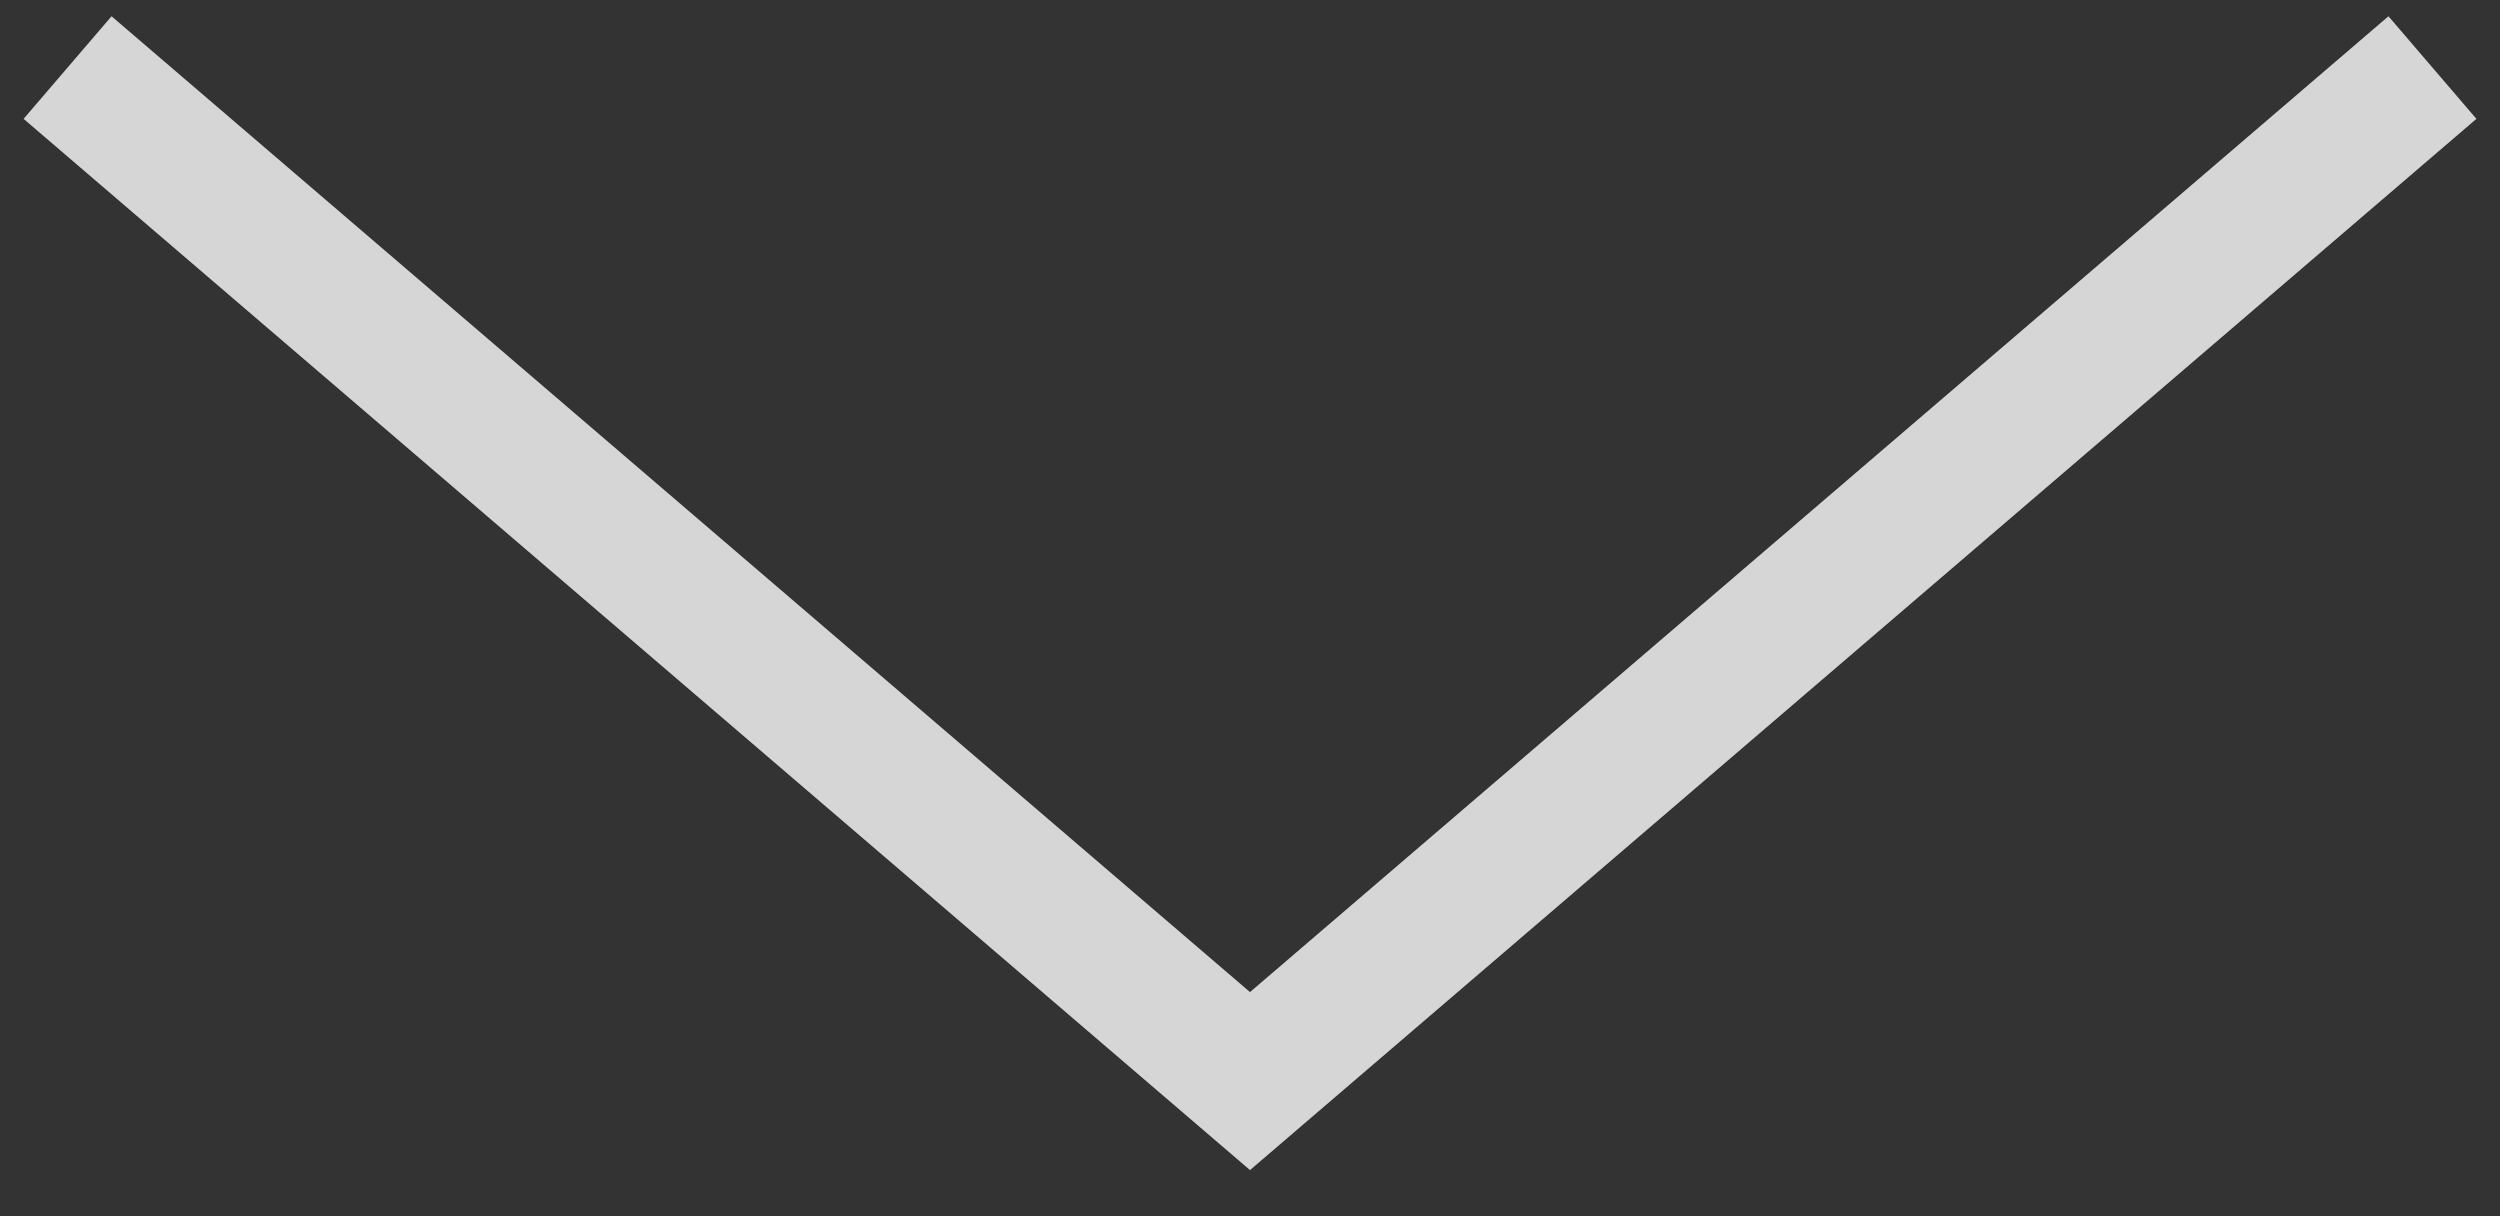 <svg xmlns="http://www.w3.org/2000/svg" width="37" height="18" viewBox="0 0 37 18"><rect x="0" y="0" width="37" height="18" fill="#333333" stroke="none"/><path fill="none" stroke="#FFF" stroke-width="2" opacity=".8" d="M36 1L18.5 16 1 1"/></svg>